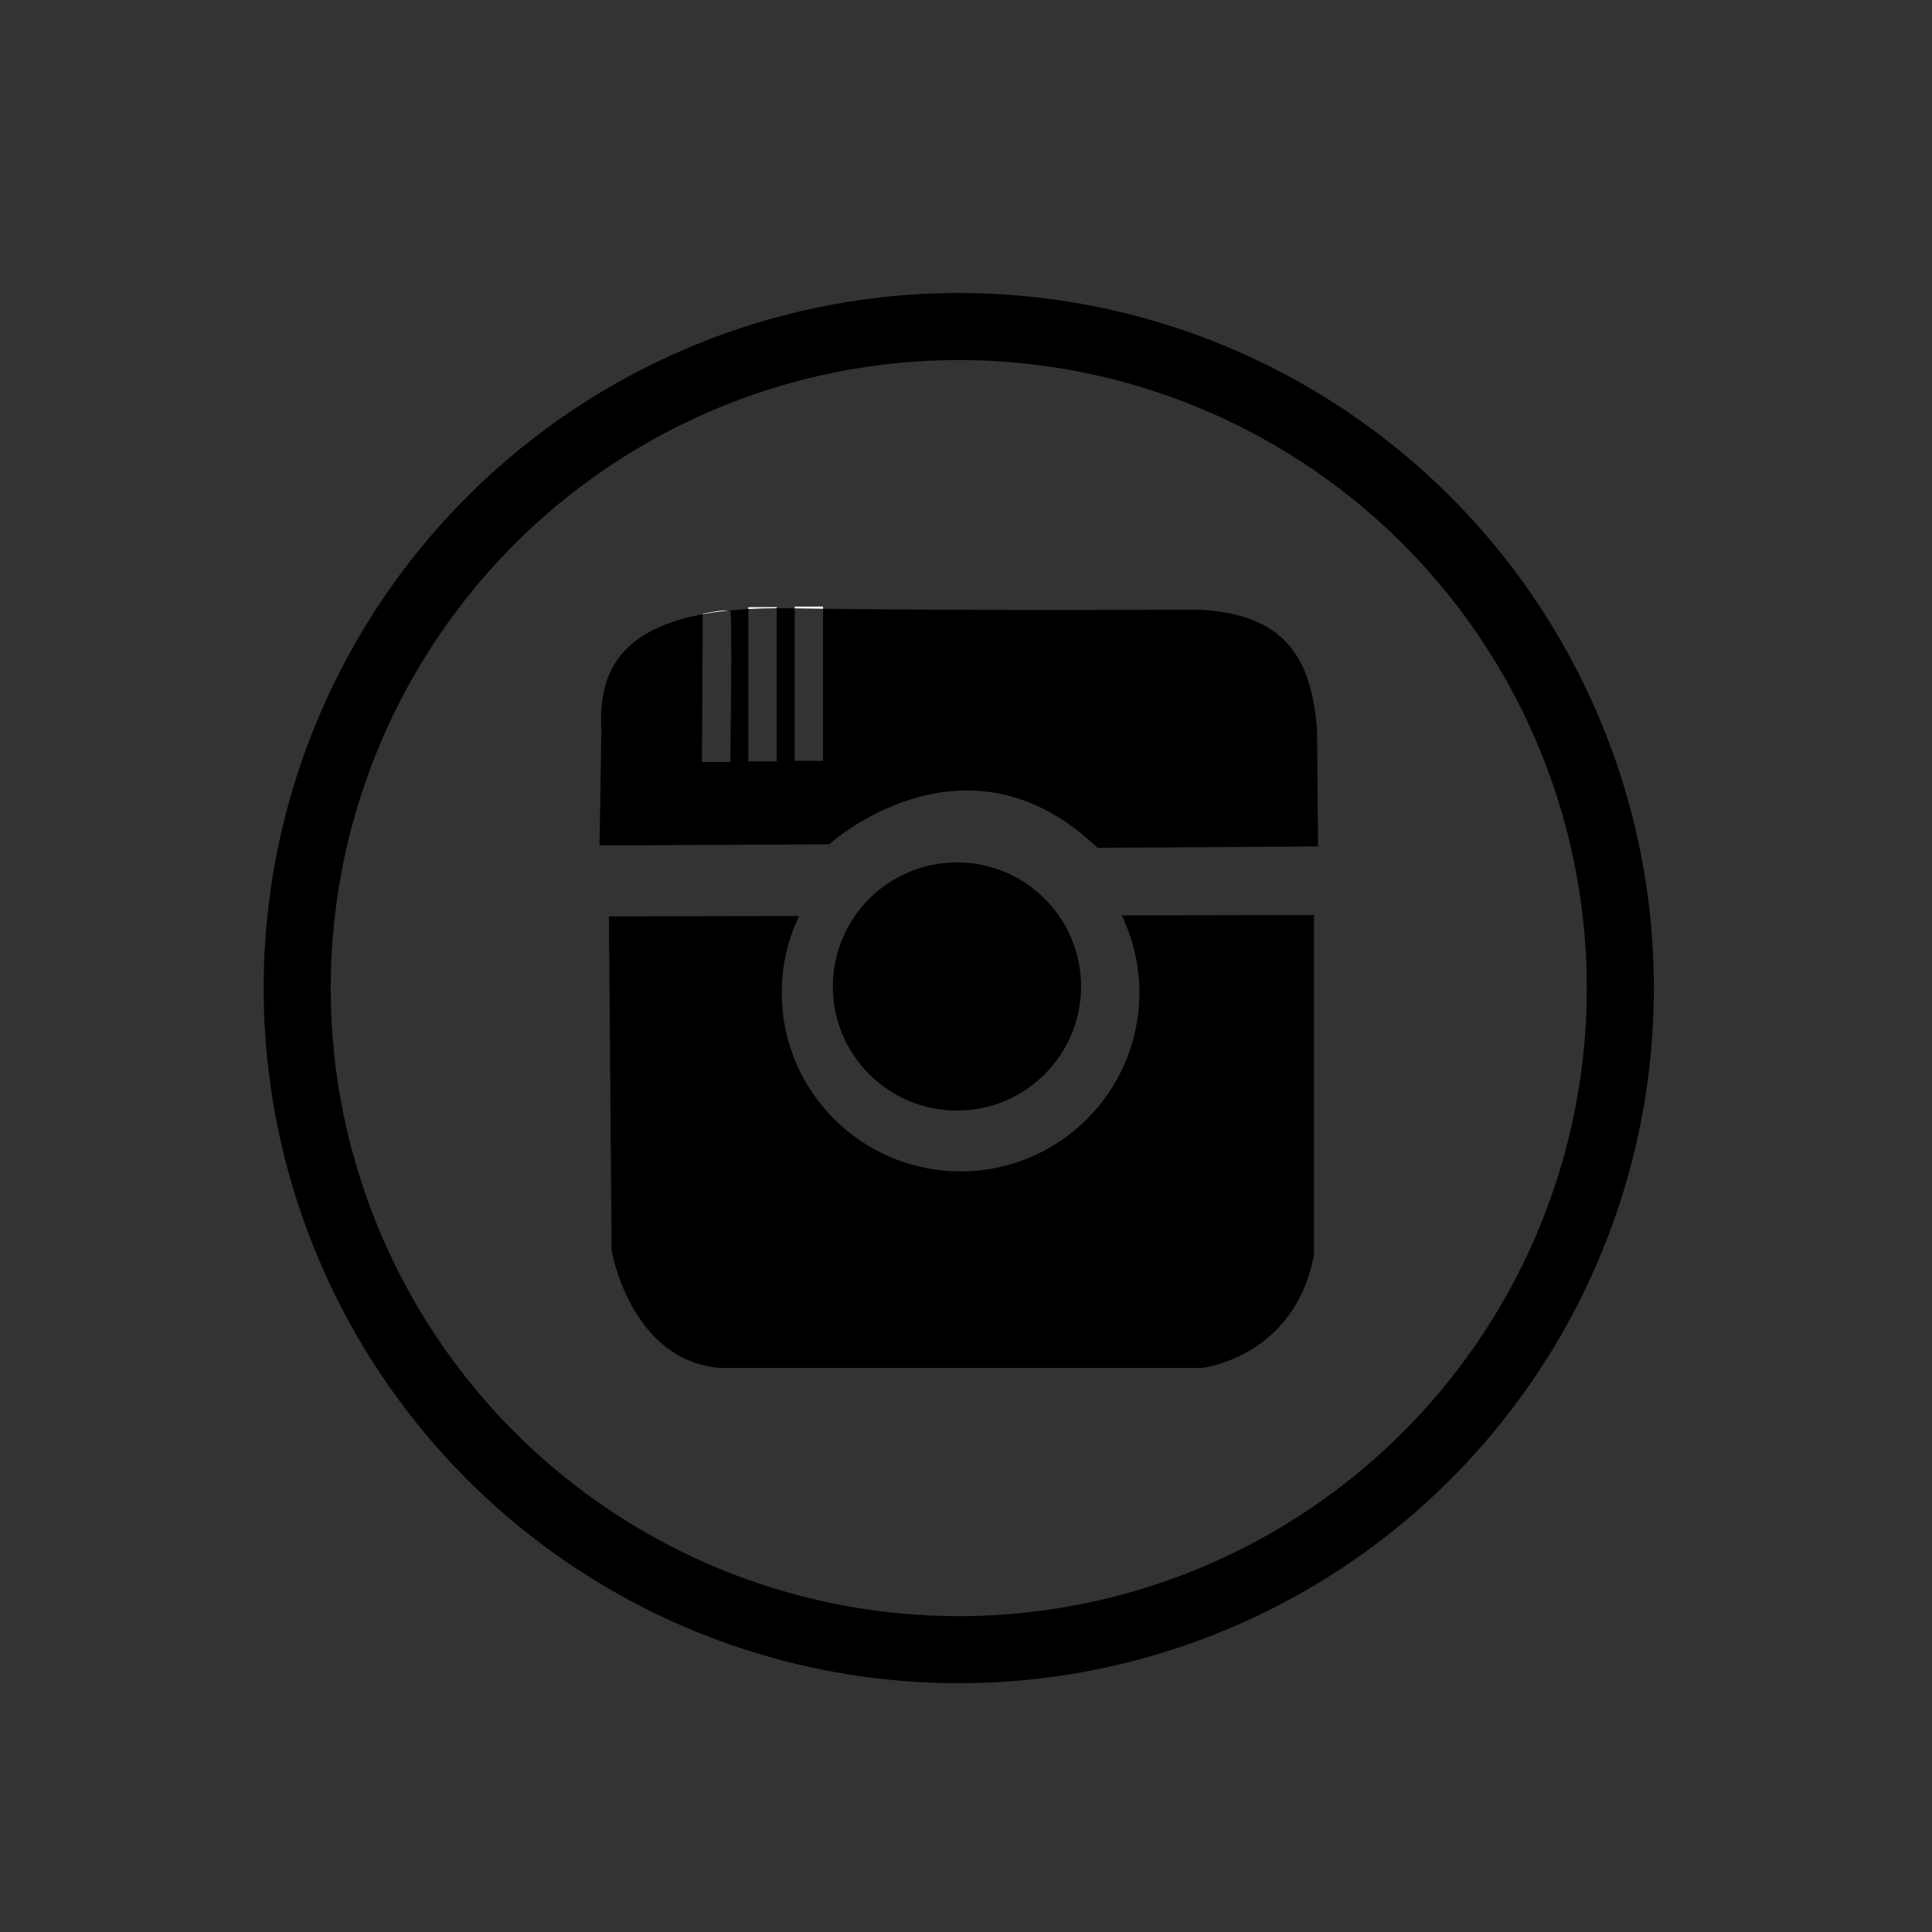 <?xml version="1.0" encoding="utf-8"?>
<!-- Generator: Adobe Illustrator 16.0.3, SVG Export Plug-In . SVG Version: 6.00 Build 0)  -->
<!DOCTYPE svg PUBLIC "-//W3C//DTD SVG 1.1//EN" "http://www.w3.org/Graphics/SVG/1.1/DTD/svg11.dtd">
<svg version="1.1" id="Layer_2" xmlns="http://www.w3.org/2000/svg" xmlns:xlink="http://www.w3.org/1999/xlink" x="0px" y="0px"
	 width="144px" height="144px" viewBox="0 0 144 144" enable-background="new 0 0 144 144" xml:space="preserve">
<rect x="0" y="0" width="144" height="144" fill="#333333" stroke="none"/>
<circle fill="none" stroke="#000000" stroke-width="5" stroke-miterlimit="10" cx="71.461" cy="73.647" r="49.31"/>
<path fill="none" stroke="#EE296B" stroke-miterlimit="10" d="M79.188,90.209"/>
<g>
	<path fill="#FFFFFF" d="M92.378,54.4c0,2.218-1.814,4.032-4.032,4.032h-1.849c-2.218,0-4.032-1.814-4.032-4.032v-0.51
		c0-2.218,1.814-4.032,4.032-4.032h1.849c2.218,0,4.032,1.814,4.032,4.032V54.4z"/>
</g>
<g>
	<path d="M83.607,68.229c0.836,1.743,1.317,3.688,1.317,5.75c0,7.361-5.969,13.33-13.33,13.33c-7.362,0-13.329-5.969-13.329-13.33
		c0-2.044,0.473-3.973,1.295-5.704l-14.174,0.027l0.201,24.919c0,0,1.407,8.239,8.139,8.741h35.871c0,0,6.933-0.804,8.339-8.44
		v-25.32L83.607,68.229z"/>
</g>
<circle cx="71.327" cy="73.527" r="9.249"/>
<g>
	<path d="M98.163,54.273c-0.438-4.551-1.782-8.468-8.766-8.834c0,0-16.029,0.086-28.051-0.066v11.336h-2.11V45.343
		c-0.133-0.002-0.27-0.004-0.401-0.006c-0.324-0.005-0.637-0.006-0.946-0.005V56.75h-2.11V45.391
		c-0.534,0.03-1.039,0.072-1.524,0.123c0.061,0.008,0.132,0.011,0.176,0.028c0.167,0.069,0,11.25,0,11.25h-2.11
		c0,0,0.055-10.116,0.056-11.011c-6.495,1.21-7.78,4.709-7.554,8.669l-0.137,8.566l17.115-0.086c0,0,10.125-9.2,19.992,0.257
		c8.841-0.035,16.447-0.103,16.447-0.103L98.163,54.273z"/>
	<path fill="#F9F9F9" d="M61.346,45.209h-2.11v0.134c0.687,0.011,1.39,0.021,2.11,0.03V45.209z"/>
	<path fill="#F9F9F9" d="M57.888,45.332V45.25h-2.11v0.141C56.442,45.354,57.146,45.334,57.888,45.332z"/>
	<path fill="#F9F9F9" d="M52.375,45.75c0,0.007,0,0.021,0,0.031c0.583-0.108,1.209-0.197,1.878-0.268
		C53.887,45.465,53.233,45.572,52.375,45.75z"/>
</g>
</svg>

